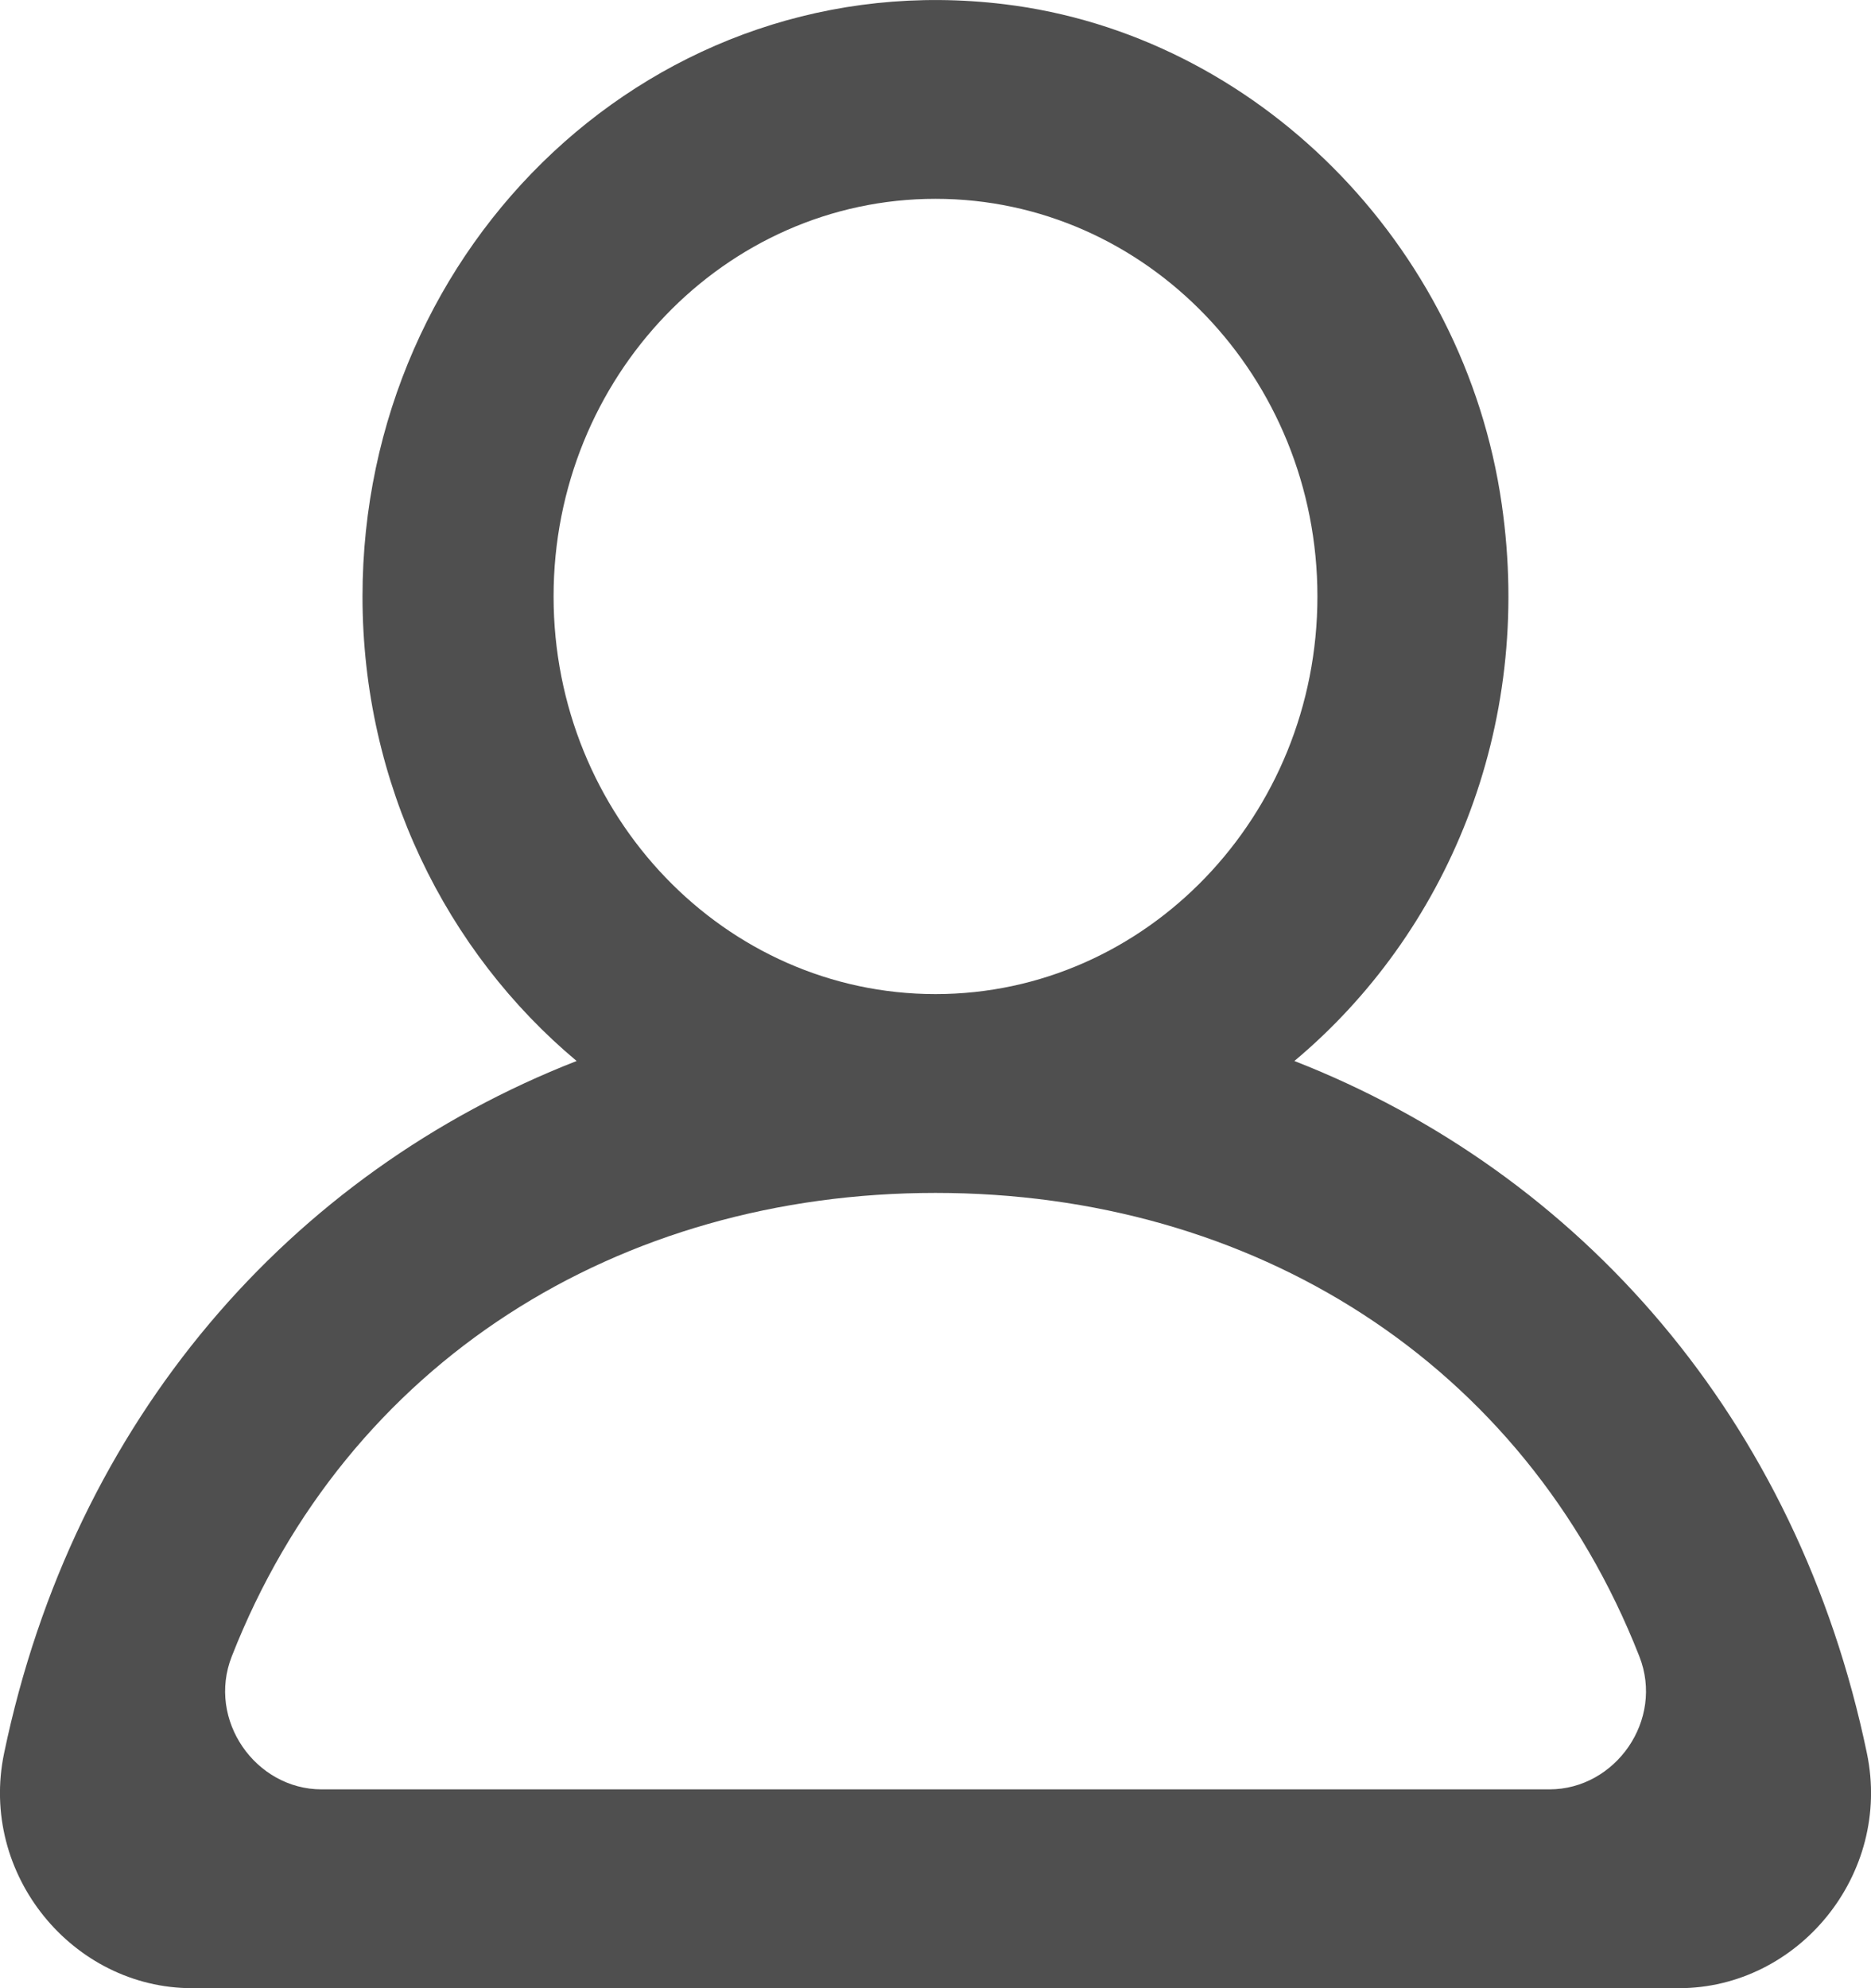 <svg width="16" height="17" viewBox="0 0 16 17" fill="none" xmlns="http://www.w3.org/2000/svg">
<path fill-rule="evenodd" clip-rule="evenodd" d="M13.25 15.3H2.75C2.186 15.3 1.768 14.707 1.982 14.163C2.97 11.643 5.294 10.2 8 10.2C10.707 10.2 13.03 11.643 14.019 14.163C14.233 14.707 13.815 15.3 13.25 15.3ZM4.734 5.1C4.734 3.225 6.199 1.7 8 1.7C9.802 1.7 11.266 3.225 11.266 5.1C11.266 6.975 9.802 8.5 8 8.5C6.199 8.5 4.734 6.975 4.734 5.1ZM15.965 14.991C15.371 12.135 13.514 10.028 11.069 9.072C12.365 7.987 13.12 6.231 12.842 4.309C12.521 2.08 10.738 0.296 8.588 0.036C5.618 -0.324 3.1 2.082 3.1 5.1C3.1 6.706 3.815 8.138 4.931 9.072C2.486 10.028 0.63 12.135 0.035 14.991C-0.181 16.028 0.623 17 1.643 17H14.357C15.377 17 16.181 16.028 15.965 14.991Z" fill="black" fill-opacity="0.69"/>
</svg>
